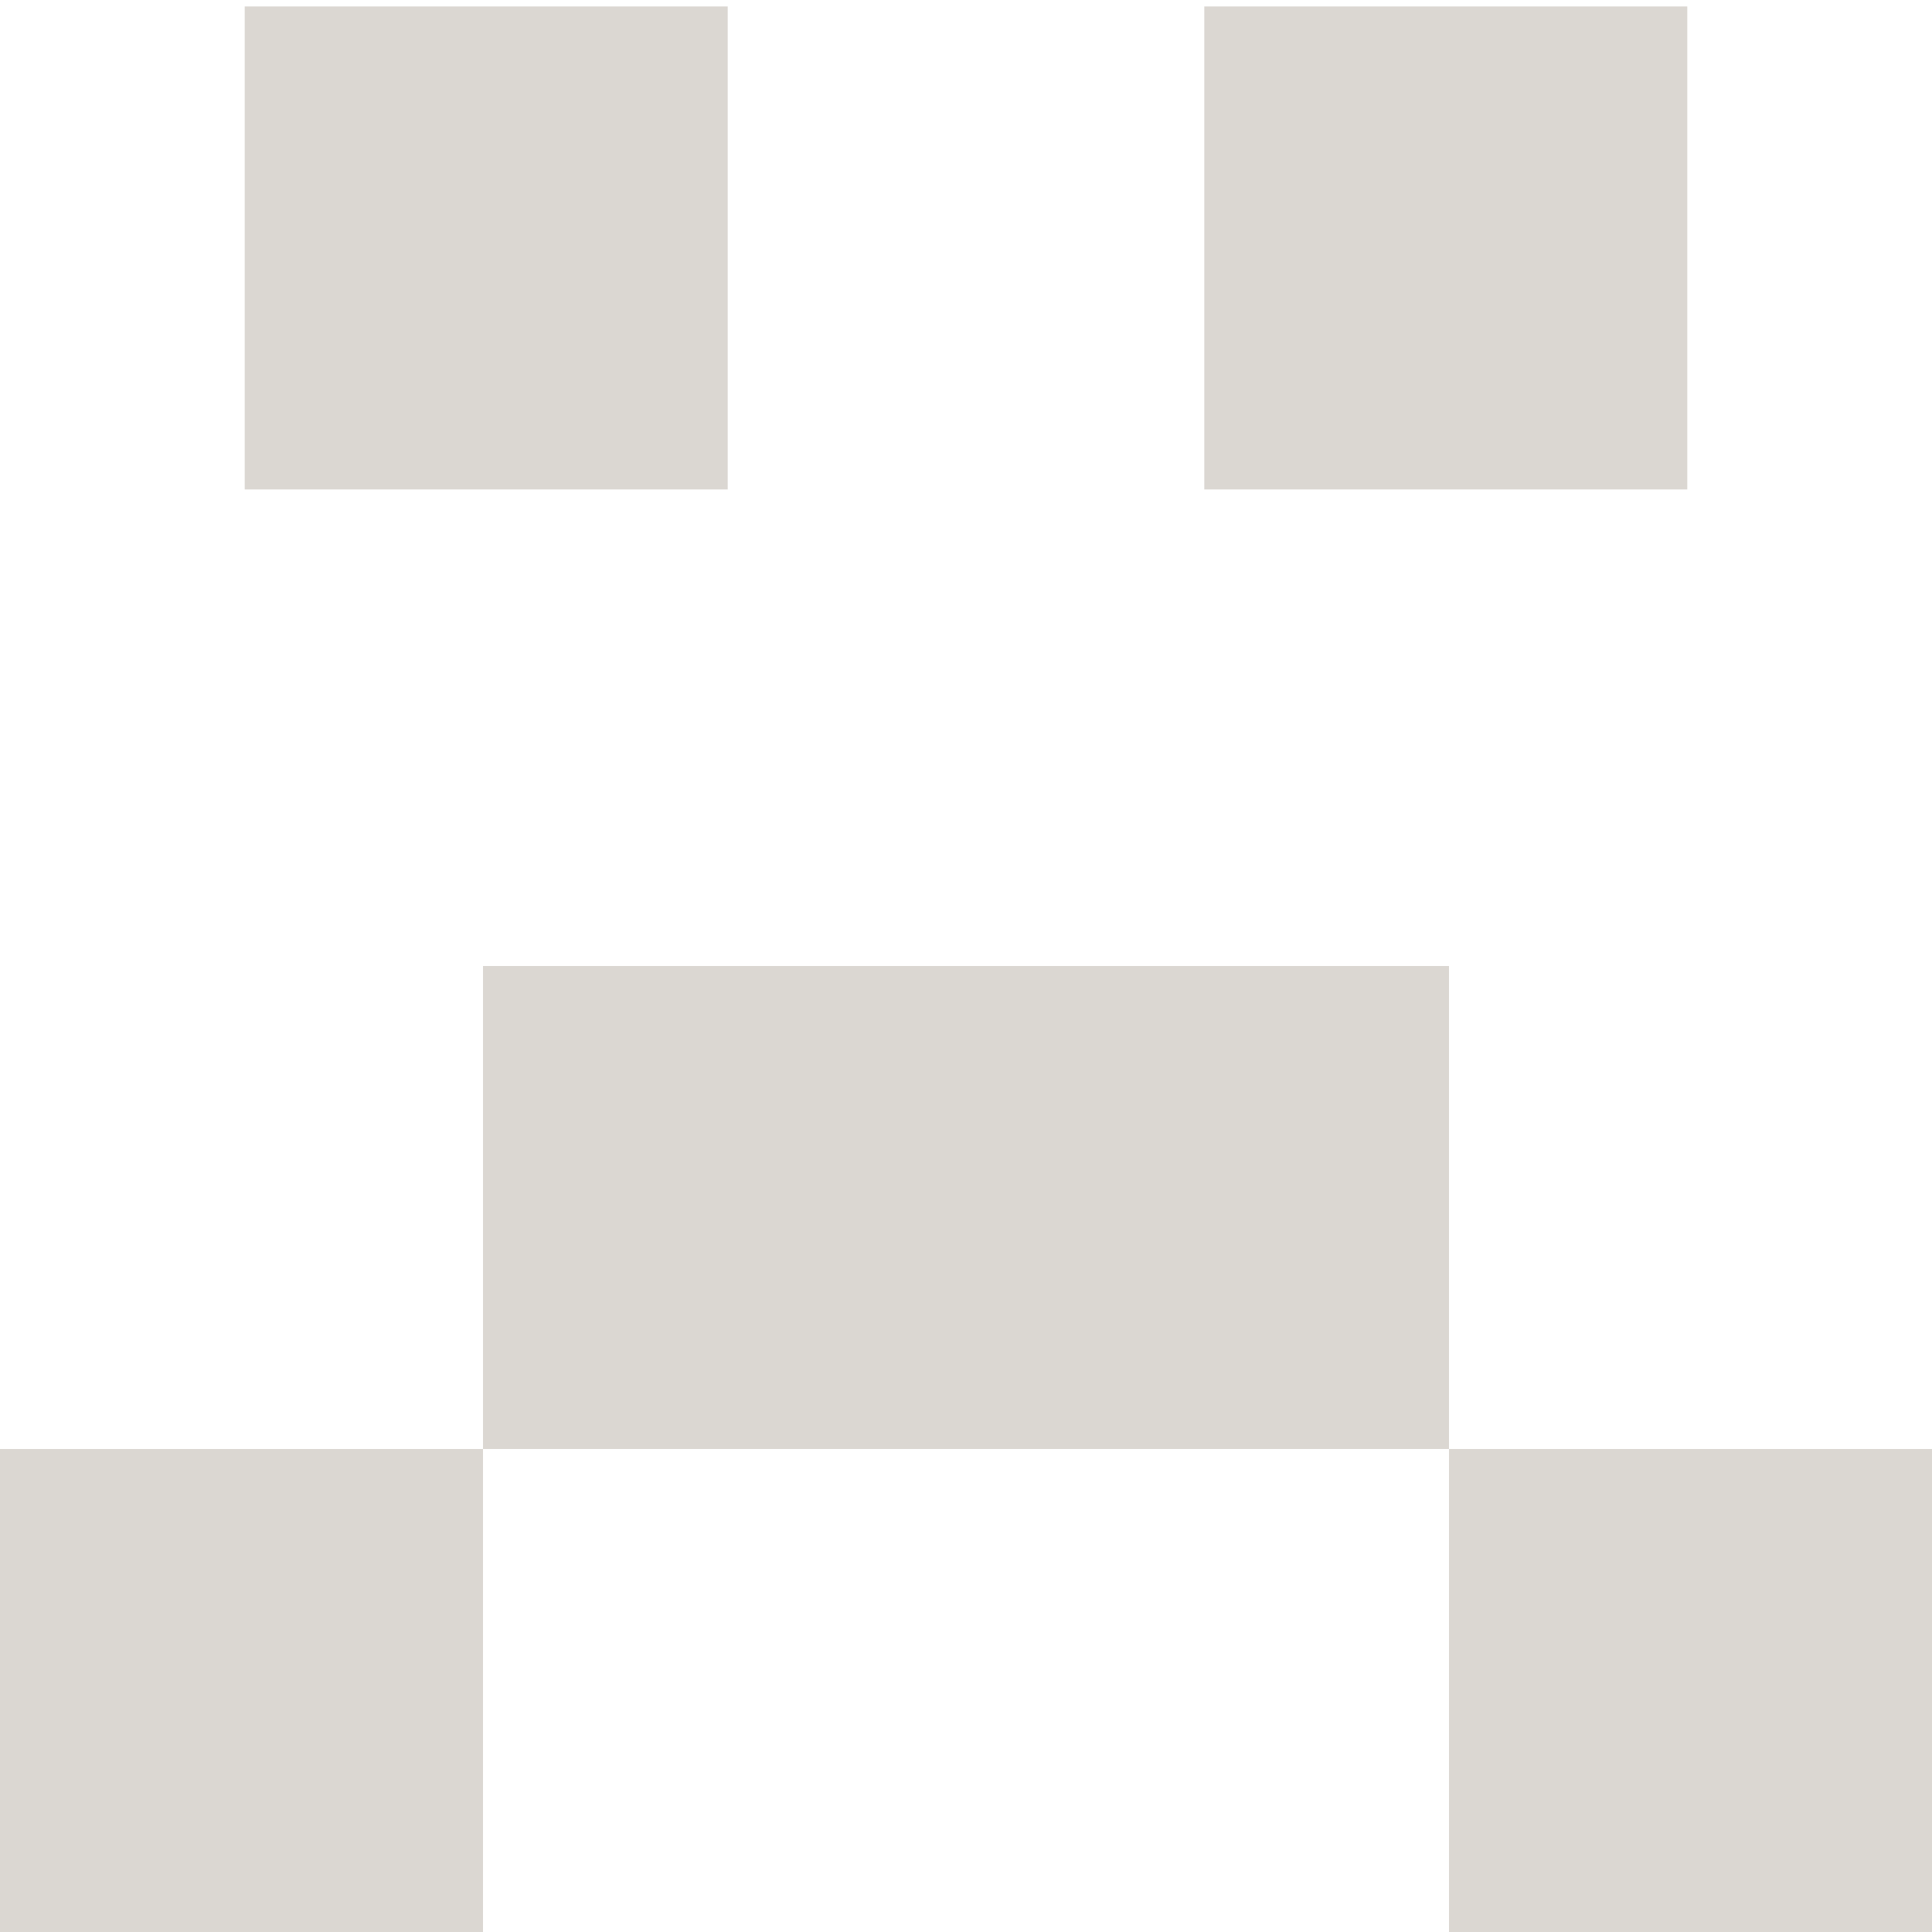 <?xml version="1.0" encoding="utf-8"?>
<!-- Generator: Adobe Illustrator 27.3.1, SVG Export Plug-In . SVG Version: 6.00 Build 0)  -->
<svg version="1.1" id="Layer_1" xmlns="http://www.w3.org/2000/svg" xmlns:xlink="http://www.w3.org/1999/xlink" x="0px" y="0px"
	 viewBox="0 0 30 30" style="enable-background:new 0 0 30 30;" xml:space="preserve">
<style type="text/css">
	.st0{fill:#DBD7D2;}
</style>
<g>
	<rect x="0" y="22.5" class="st0" width="7.5" height="7.5"/>
	<polygon class="st0" points="22.3,15 20.7,15 20.7,15 19,15 17.5,15 17.4,15 15.7,15 15.7,15 14.1,15 14.1,15 12.5,15 12.5,15 
		12.5,15 12.5,15 10.8,15 10.8,15 9.2,15 9.2,15 7.5,15 7.5,15 7.5,17.5 7.5,17.5 7.5,20 7.5,22.5 12.5,22.5 17.5,22.5 22.5,22.5 
		22.5,15 	"/>
	<rect x="22.5" y="22.5" class="st0" width="7.5" height="7.5"/>
	<rect x="18.7" y="0.1" class="st0" width="7.5" height="7.5"/>
	<rect x="3.8" y="0.1" class="st0" width="7.5" height="7.5"/>
</g>
</svg>
